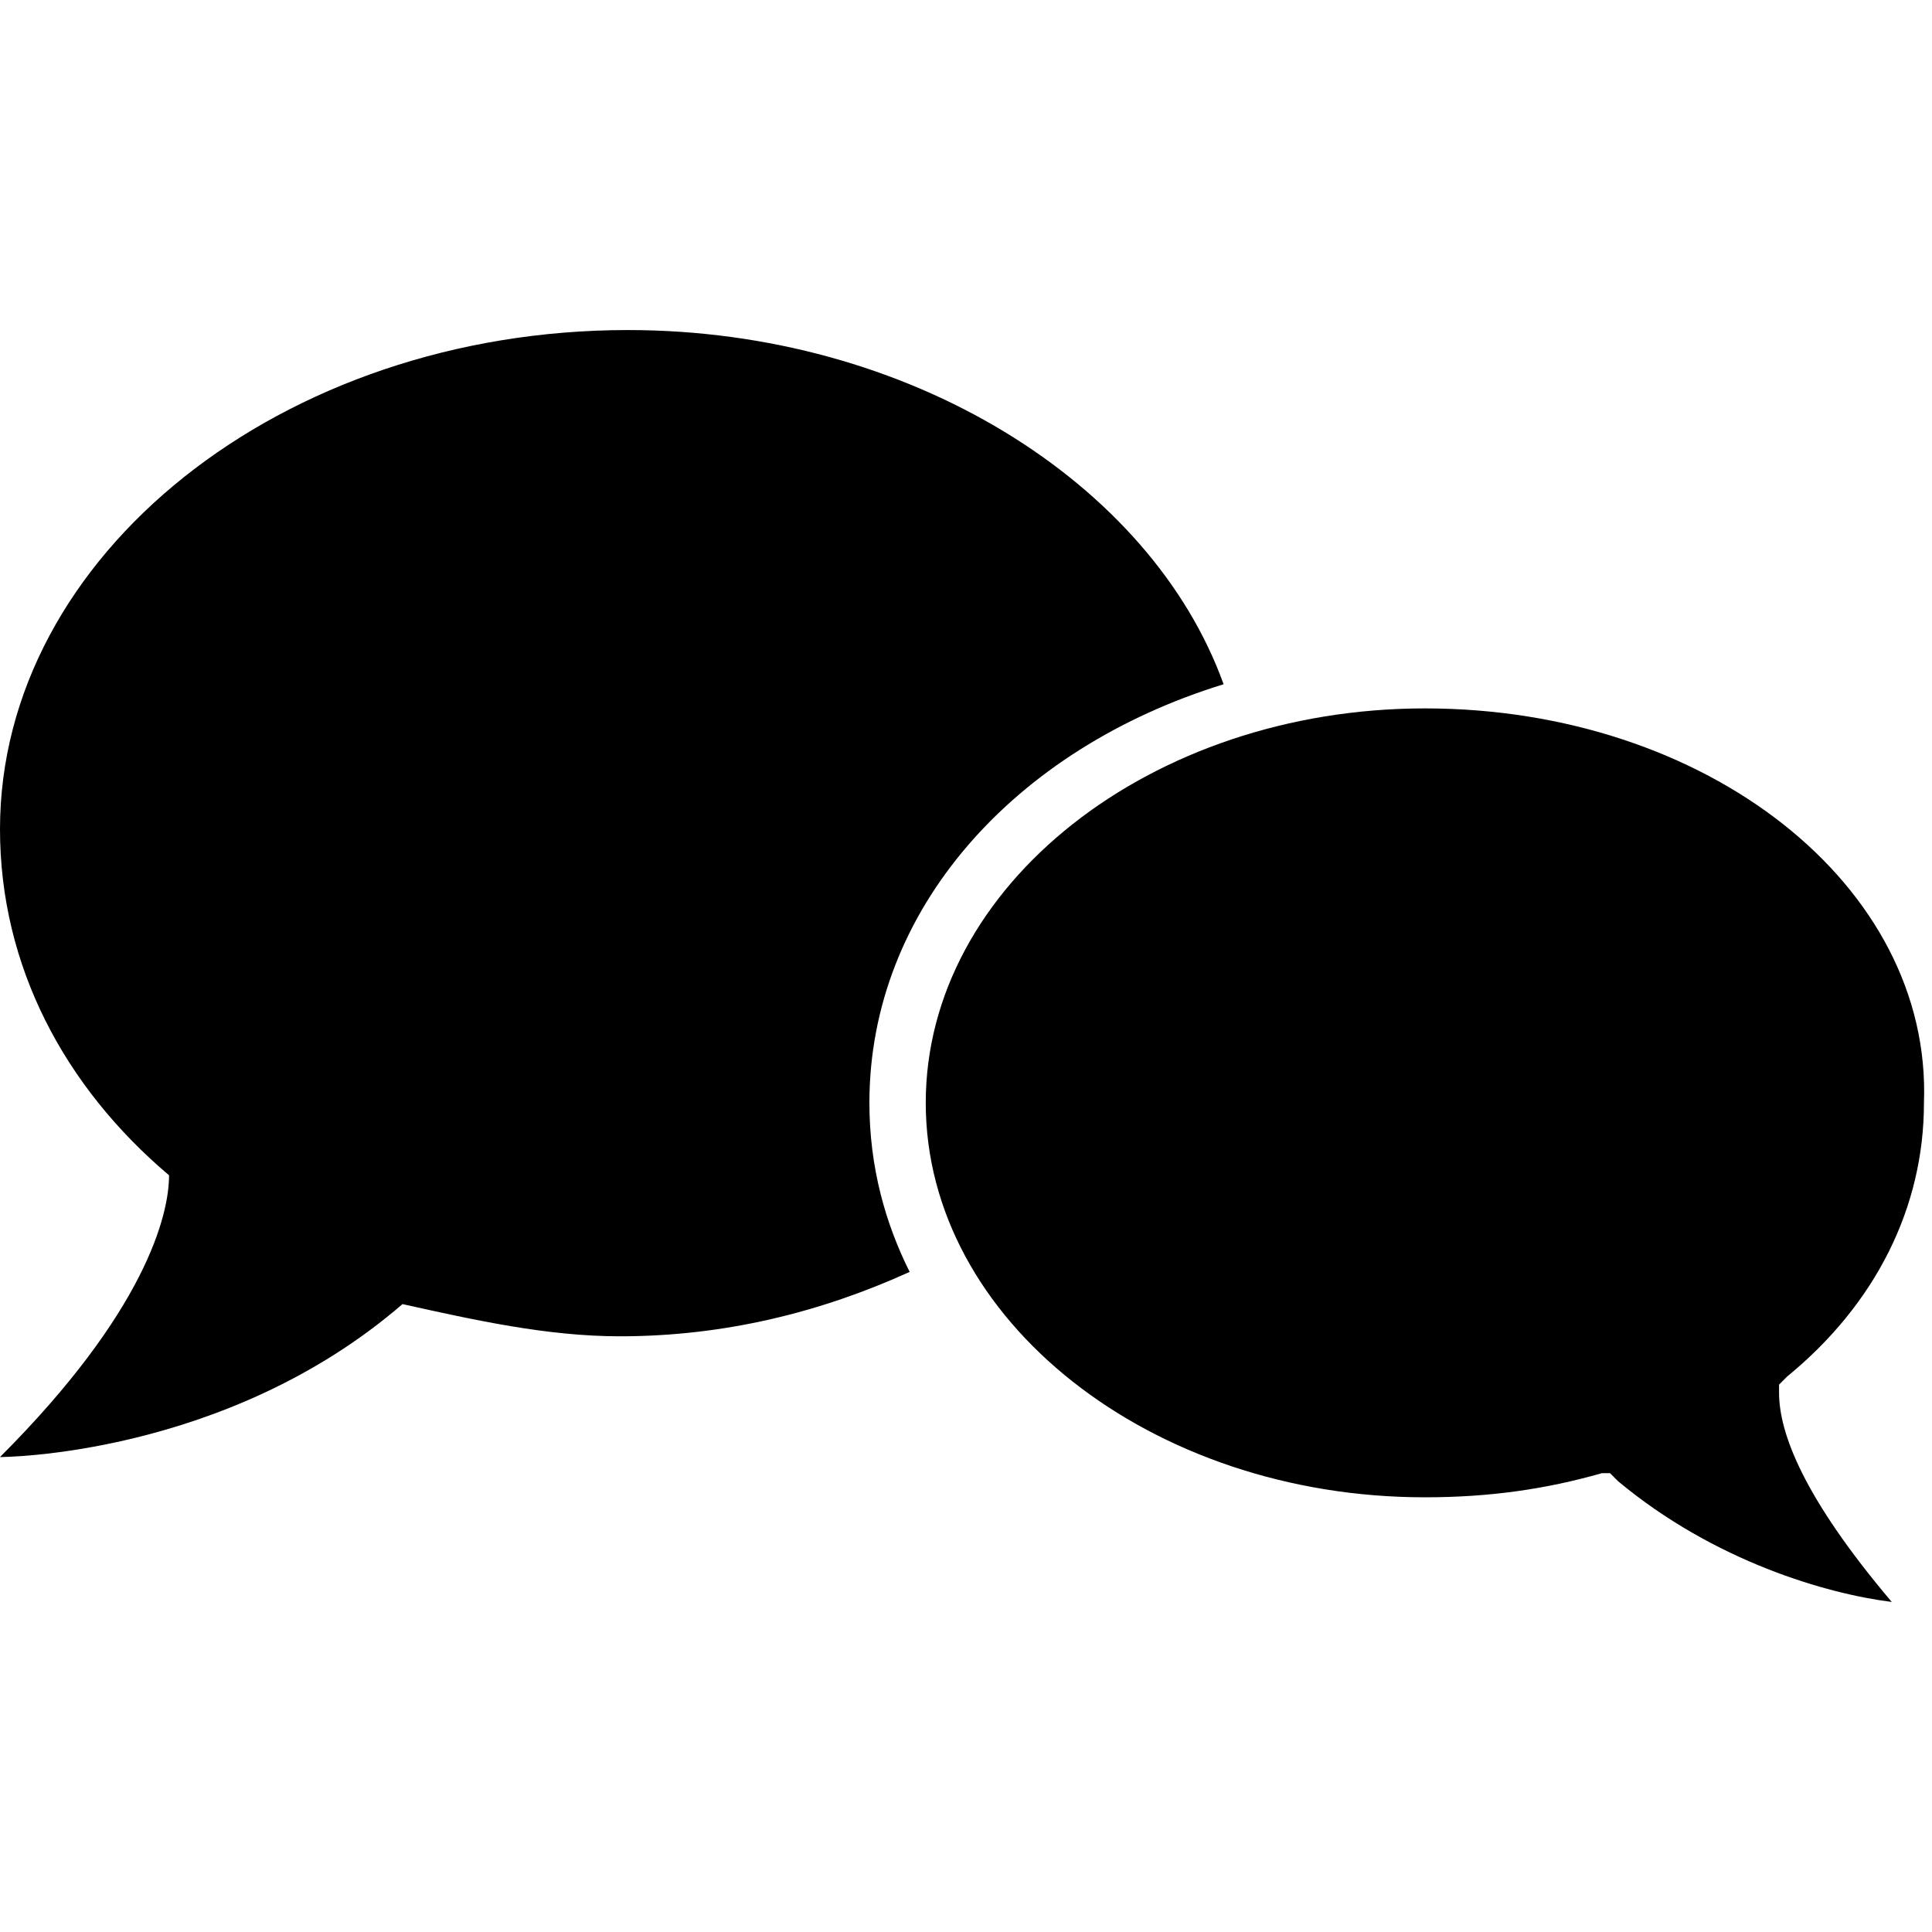 <?xml version="1.0" encoding="utf-8"?>
<!-- Generator: Adobe Illustrator 25.2.2, SVG Export Plug-In . SVG Version: 6.00 Build 0)  -->
<svg version="1.1" id="Layer_1" xmlns="http://www.w3.org/2000/svg" xmlns:xlink="http://www.w3.org/1999/xlink" x="0px" y="0px"
	 viewBox="0 0 24 24" style="enable-background:new 0 0 24 24;" xml:space="preserve">
<path d="M17.7,8.8c-3.4,0-6.2,2.2-6.2,4.9s2.8,4.9,6.2,4.9c0.8,0,1.5-0.1,2.2-0.3H20l0.1,0.1c1.2,1,2.6,1.4,3.4,1.5
	c-1.1-1.3-1.4-2.1-1.4-2.6v-0.1l0.1-0.1c1.1-0.9,1.7-2.1,1.7-3.4C24,11,21.2,8.8,17.7,8.8z"/>
<path d="M10.8,13.7c0-2.4,1.8-4.4,4.4-5.2c-0.9-2.5-3.9-4.4-7.4-4.4C3.5,4.1,0,6.9,0,10.3c0,1.7,0.8,3.2,2.1,4.3
	c0,0.5-0.3,1.7-2.1,3.5c0,0,2.8,0,5-1.9c0.9,0.2,1.8,0.4,2.7,0.4c1.3,0,2.5-0.3,3.6-0.8C11,15.2,10.8,14.5,10.8,13.7z"/>
</svg>
